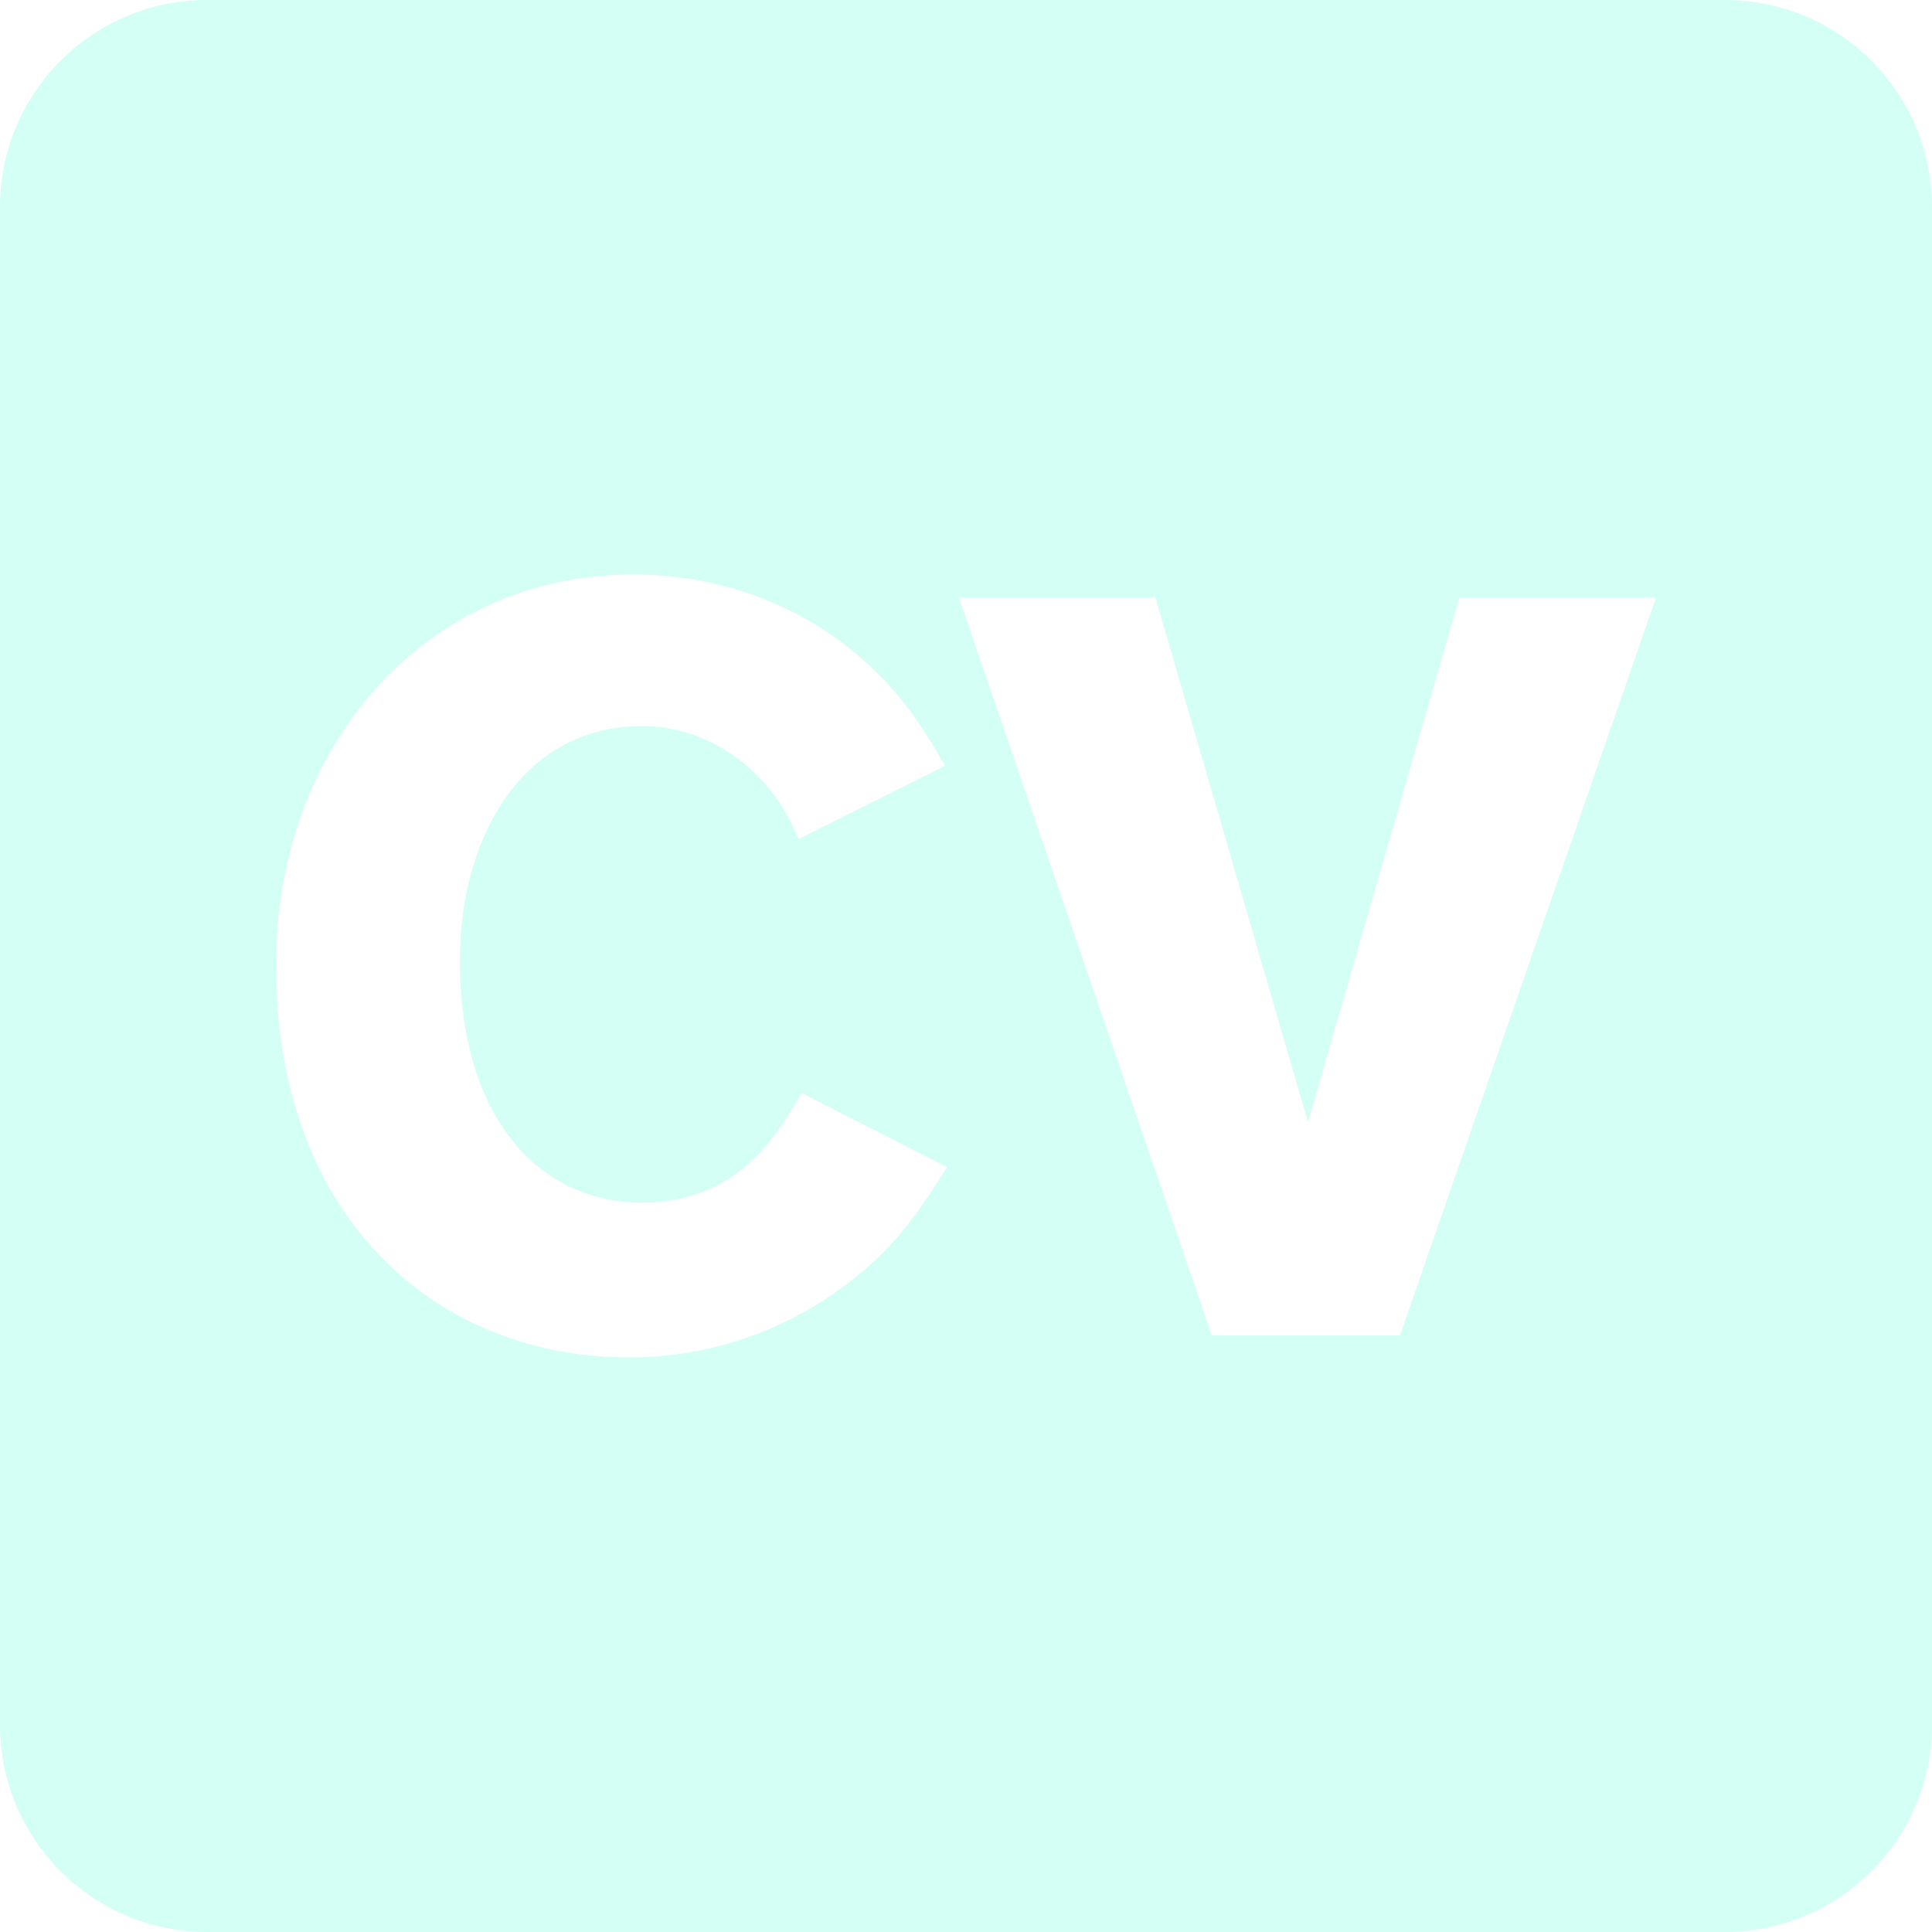 <svg width="47" height="47" viewBox="0 0 47 47" fill="none" xmlns="http://www.w3.org/2000/svg">
<path d="M5.036 0C2.256 0 0 2.256 0 5.036V41.964C0 44.744 2.256 47 5.036 47H41.964C44.744 47 47 44.744 47 41.964V5.036C47 2.256 44.744 0 41.964 0H5.036ZM15.409 13.978C17.469 13.978 19.3 14.69 20.647 15.758C21.894 16.75 22.477 17.742 22.987 18.632L19.428 20.41C19.173 19.826 18.867 19.215 18.08 18.555C17.215 17.868 16.351 17.665 15.612 17.665C12.714 17.665 11.188 20.36 11.188 23.36C11.188 27.302 13.198 29.258 15.612 29.258C17.952 29.258 18.894 27.631 19.502 26.59L23.038 28.395C22.376 29.436 21.74 30.455 20.316 31.445C19.554 31.979 17.8 33.022 15.308 33.022C10.553 33.022 6.714 29.565 6.714 23.486C6.714 18.174 10.325 13.978 15.409 13.978ZM23.328 14.537H28.108L31.82 27.302L35.505 14.537H40.286L34.056 32.488H29.481L23.328 14.537V14.537Z" fill="#64FFDA" fill-opacity="0.278"/>
</svg>

